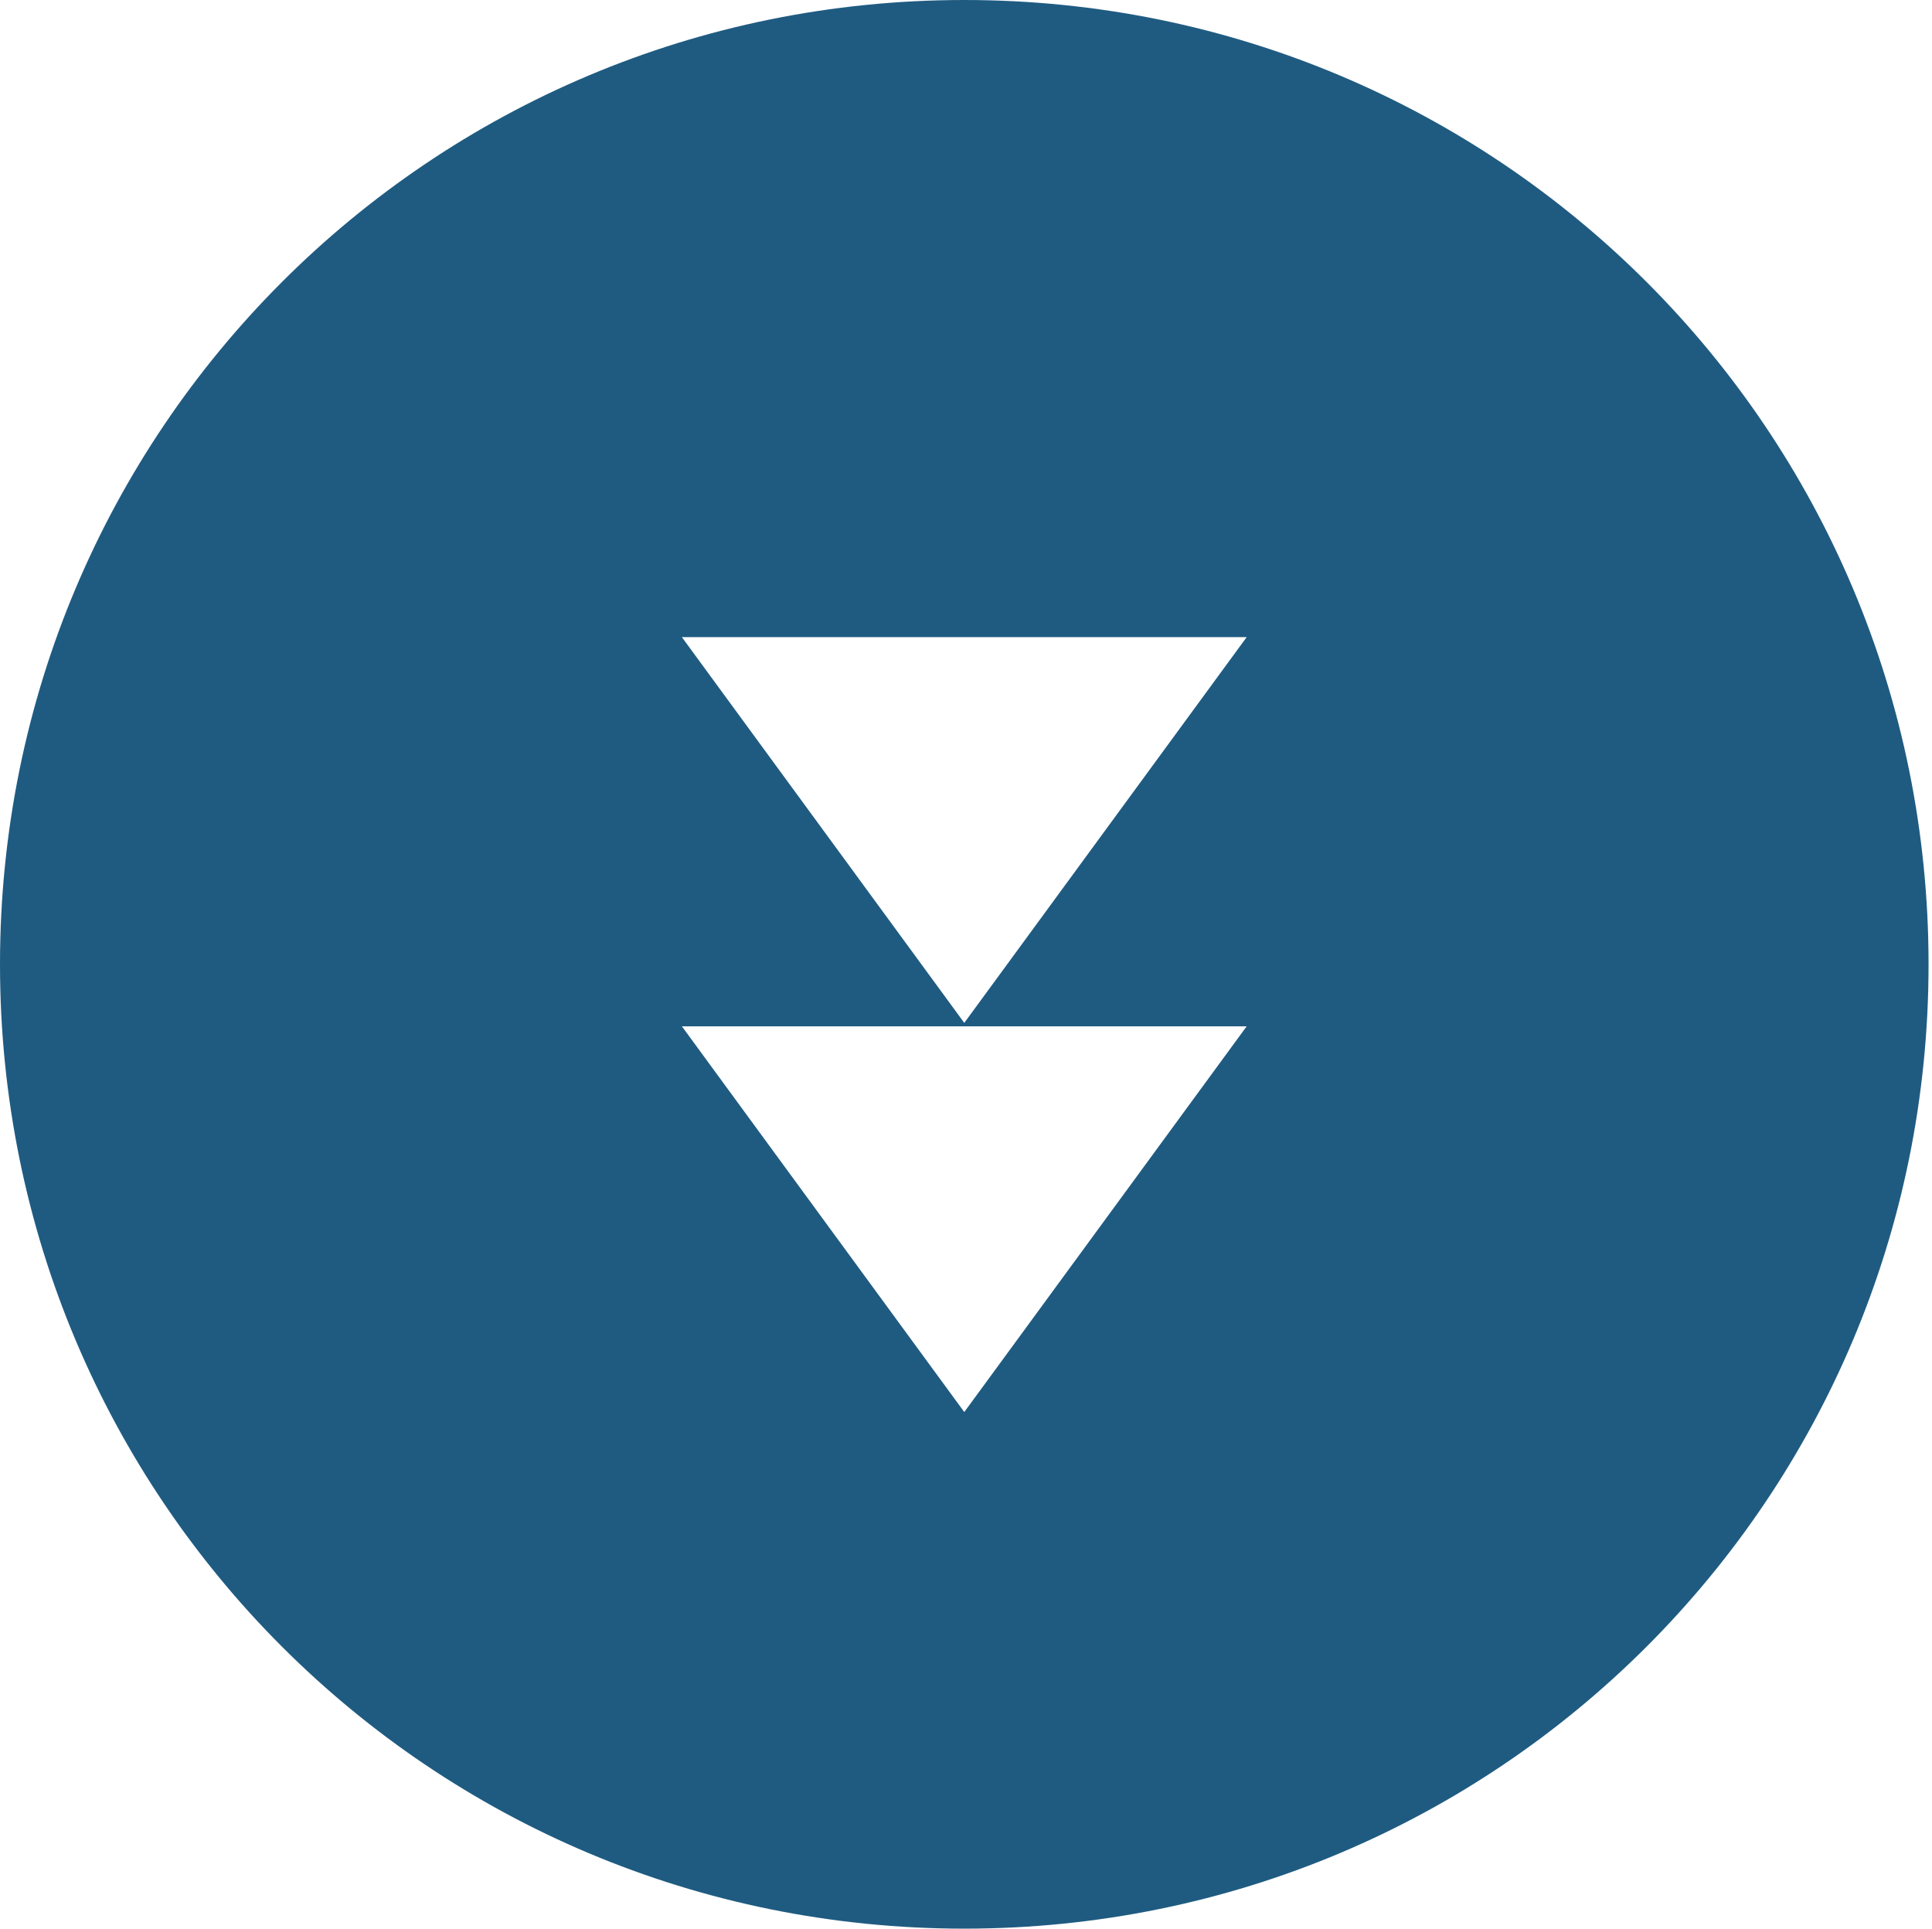 <?xml version="1.0" encoding="utf-8"?>
<!-- Generator: Adobe Illustrator 22.1.0, SVG Export Plug-In . SVG Version: 6.00 Build 0)  -->
<svg version="1.1" id="Capa_1" xmlns="http://www.w3.org/2000/svg" xmlns:xlink="http://www.w3.org/1999/xlink" x="0px" y="0px"
	 viewBox="0 0 56.1 56" style="enable-background:new 0 0 56.1 56;" xml:space="preserve">
<style type="text/css">
	.st0{fill:#1F5B81;}
</style>
<path class="st0" d="M0,28c0,15.5,12.5,28,28,28s28-12.5,28-28S43.5,0,28,0S0,12.5,0,28z M36.2,29.8L28,41l-8.2-11.2L36.2,29.8
	L36.2,29.8z M36.2,18.5L28,29.7l-8.2-11.2C19.8,18.5,36.2,18.5,36.2,18.5z"/>
</svg>
